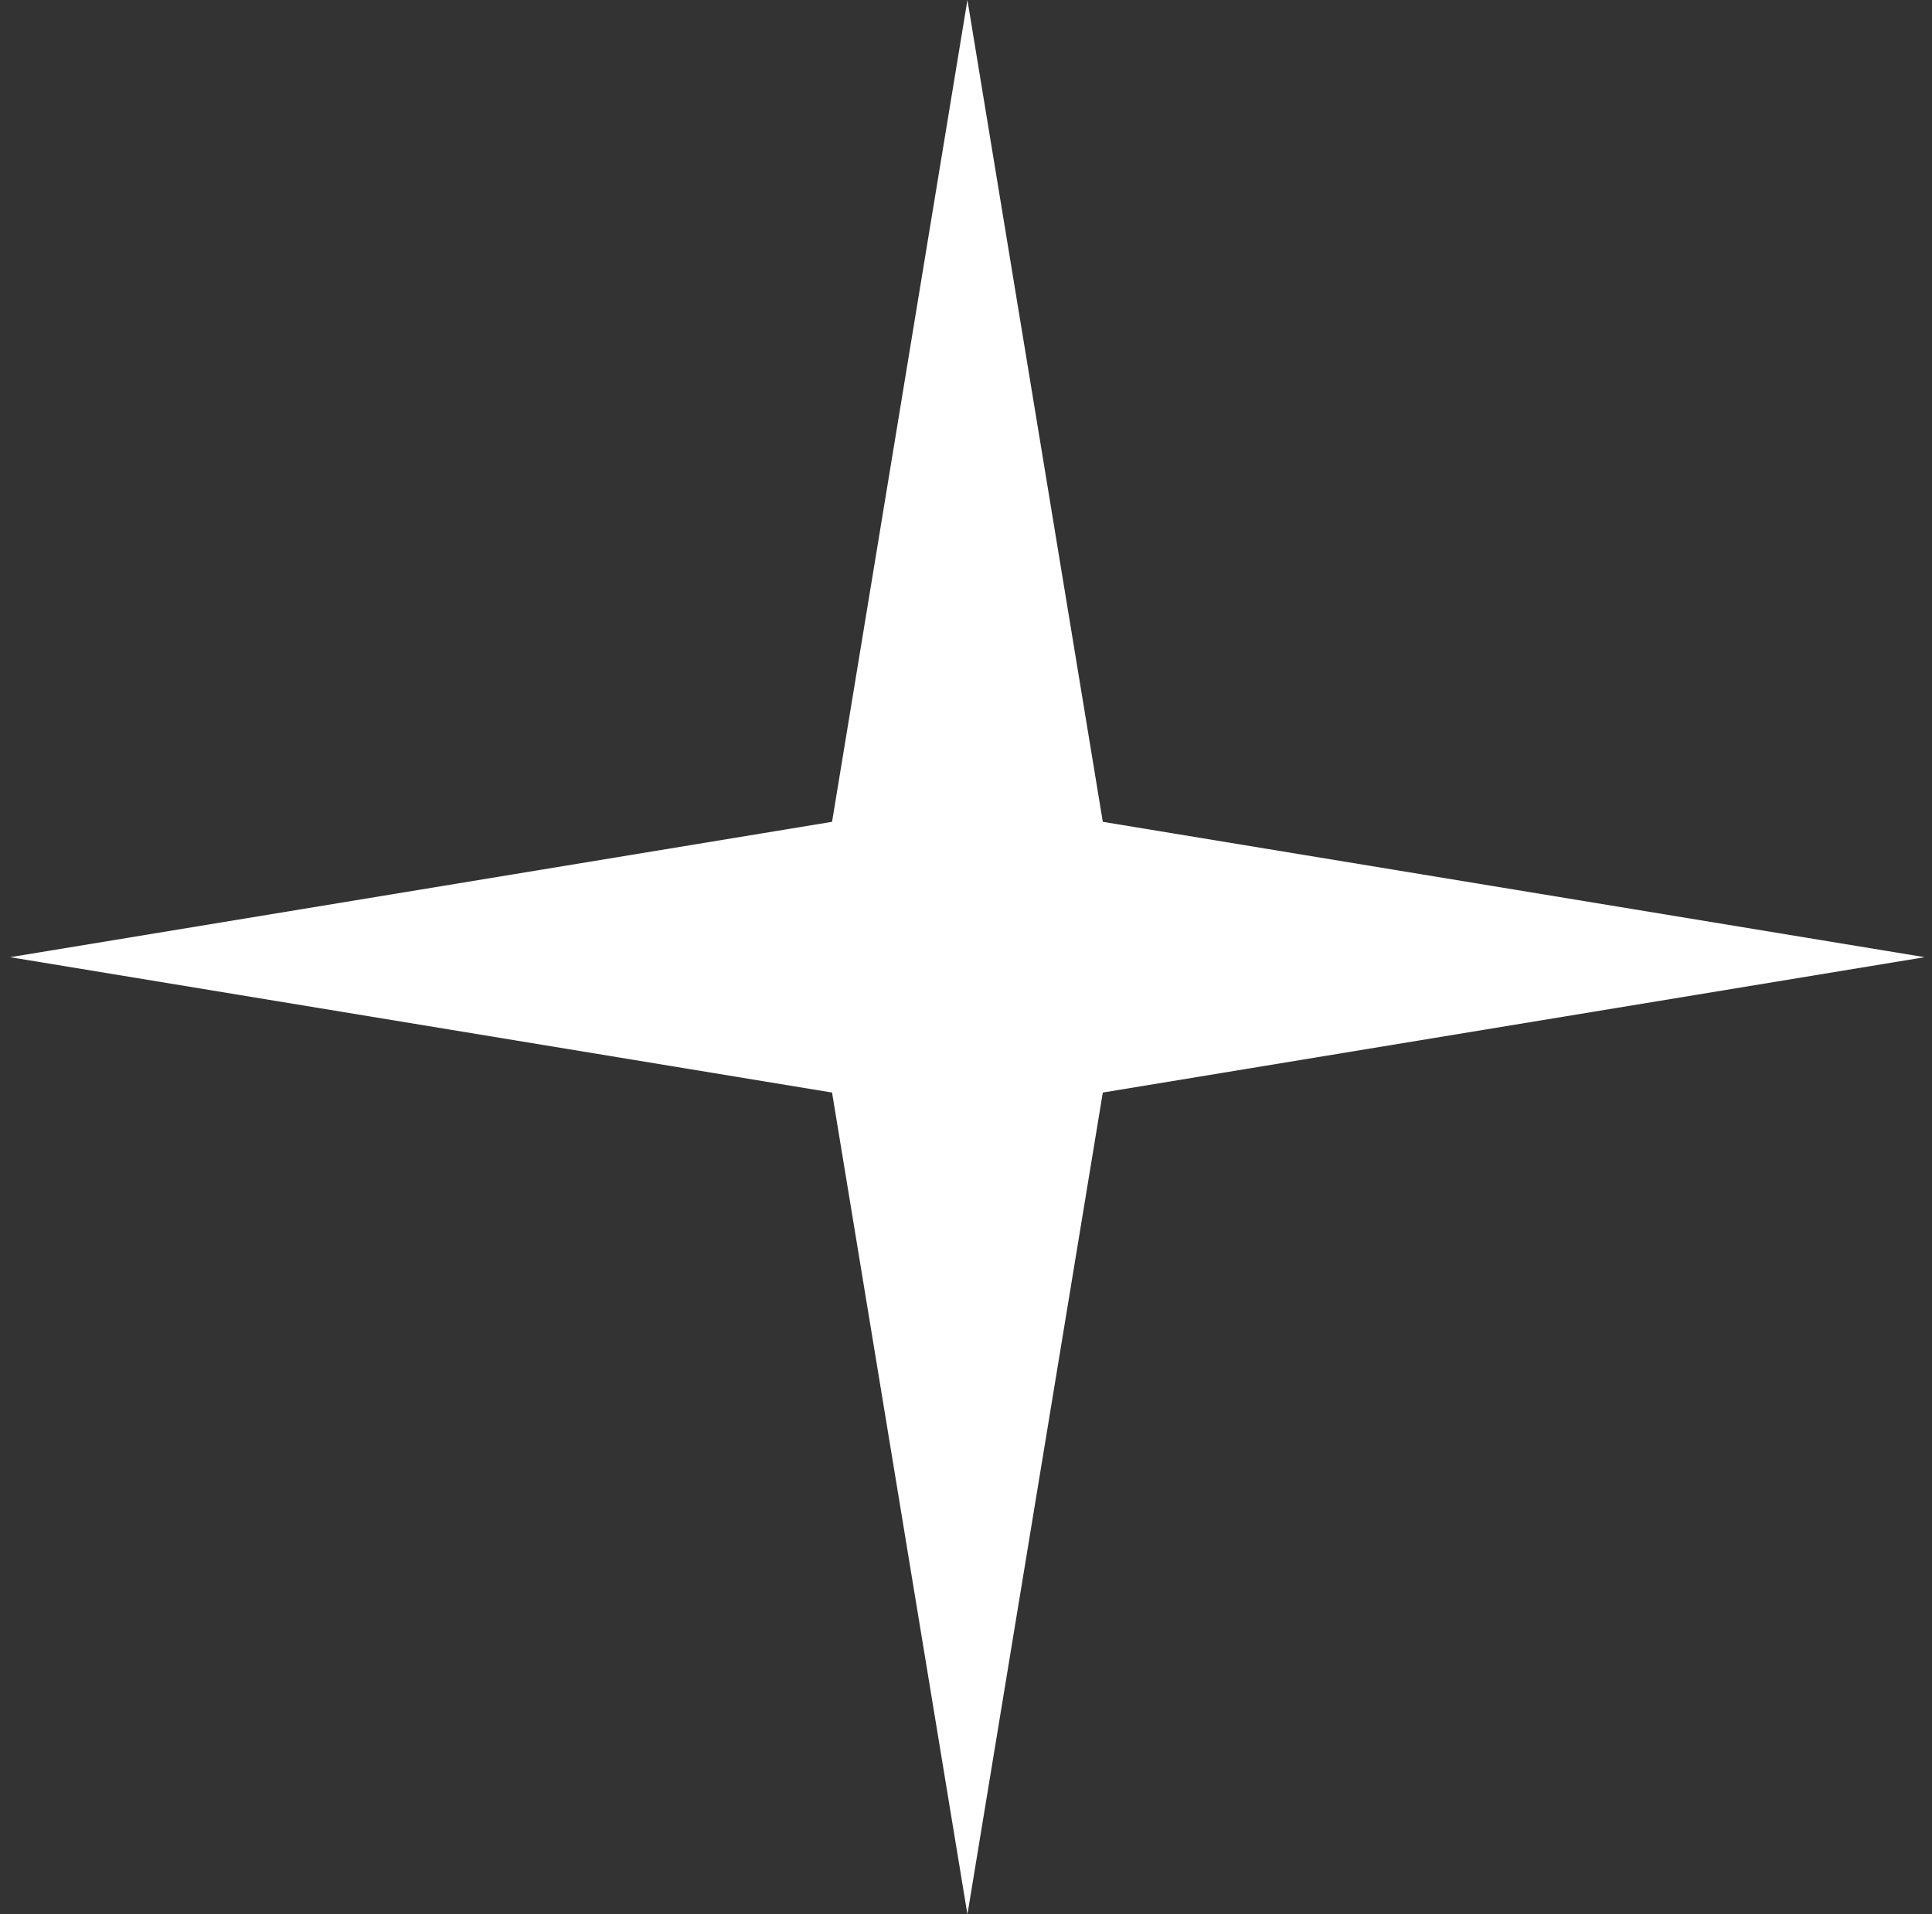 <svg width="111" height="110" viewBox="0 0 111 110" fill="none" xmlns="http://www.w3.org/2000/svg">
<rect x="0" y="0" width="111" height="110" fill="#333333" stroke="none"/>
<path d="M55.582 0L63.36 47.222L110.582 55L63.36 62.778L55.582 110L47.804 62.778L0.582 55L47.804 47.222L55.582 0Z" fill="white"/>
</svg>
